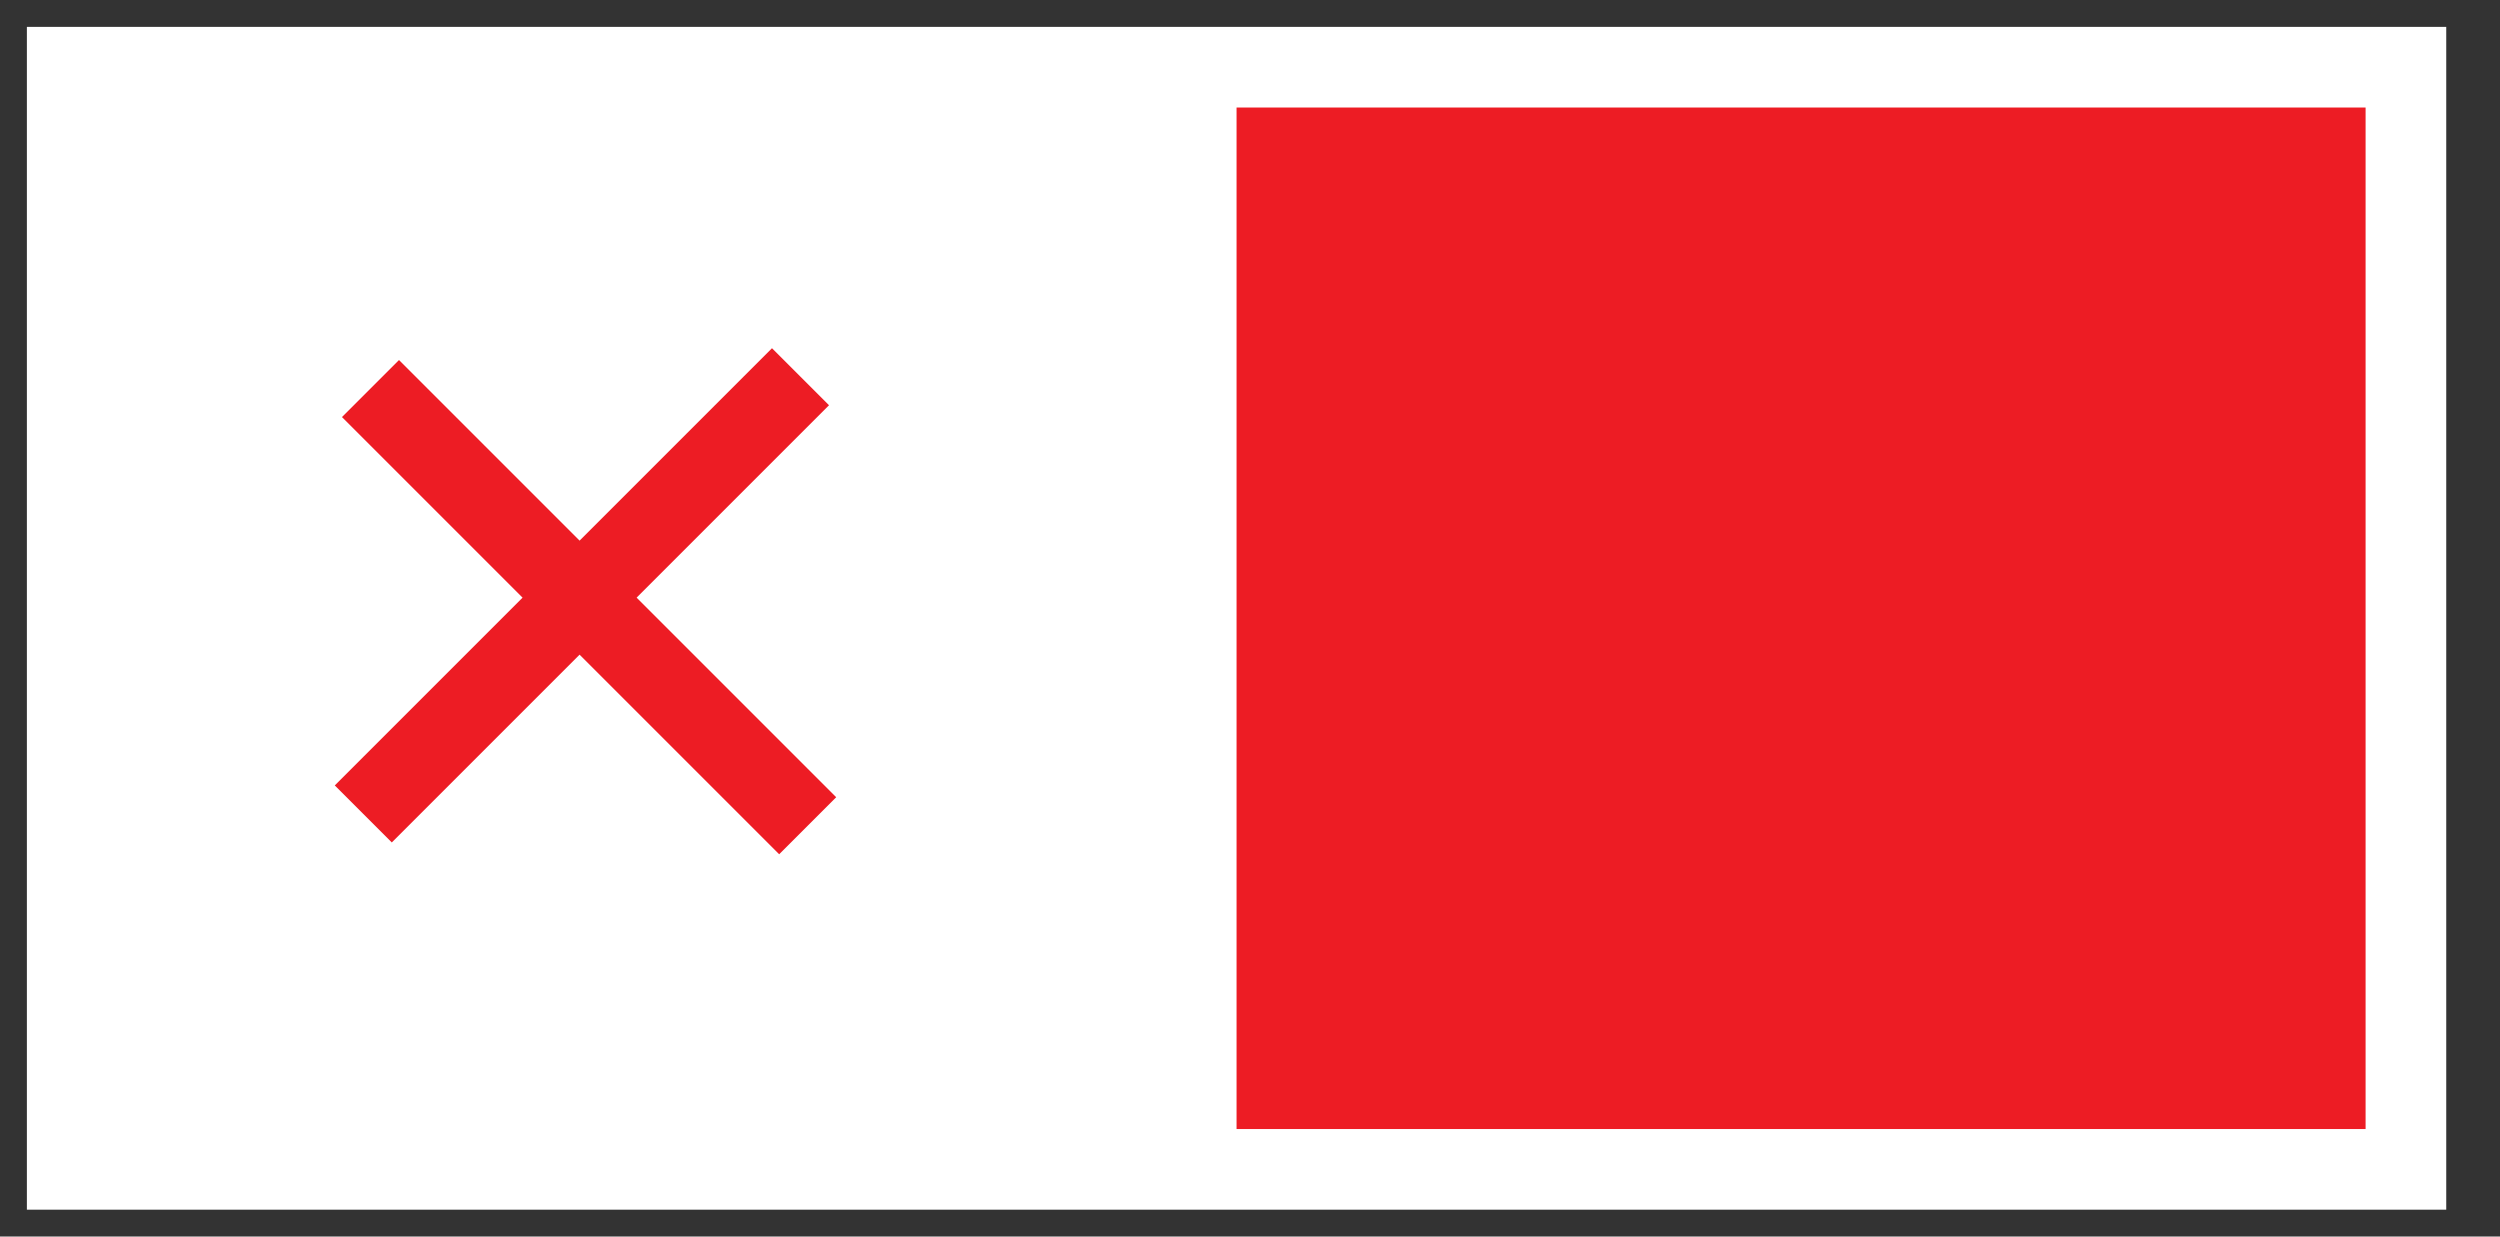 <svg xmlns="http://www.w3.org/2000/svg" xmlns:xlink="http://www.w3.org/1999/xlink" width="93" height="46" version="1.1" viewBox="0 0 93 46"><rect x="0" y="0" width="93" height="46" fill="#333333" stroke="none"/><title>Artboard</title><desc>Created with Sketch.</desc><g id="Page-1" fill="none" fill-rule="evenodd" stroke="none" stroke-width="1"><g id="Artboard"><rect id="Rectangle" width="90" height="44" x="1" y="1" fill="#FFF"/><rect id="Rectangle-2" width="42" height="38" x="46" y="4" fill="#ED1C24"/><path id="Line-Copy" stroke="#ED1C24" stroke-linecap="square" stroke-width="3" d="M28.985,29.657 L14.843,15.515"/></g><path id="Line" stroke="#ED1C24" stroke-linecap="square" stroke-width="3" d="M28.718,15.075 L14.575,29.218"/></g></svg>